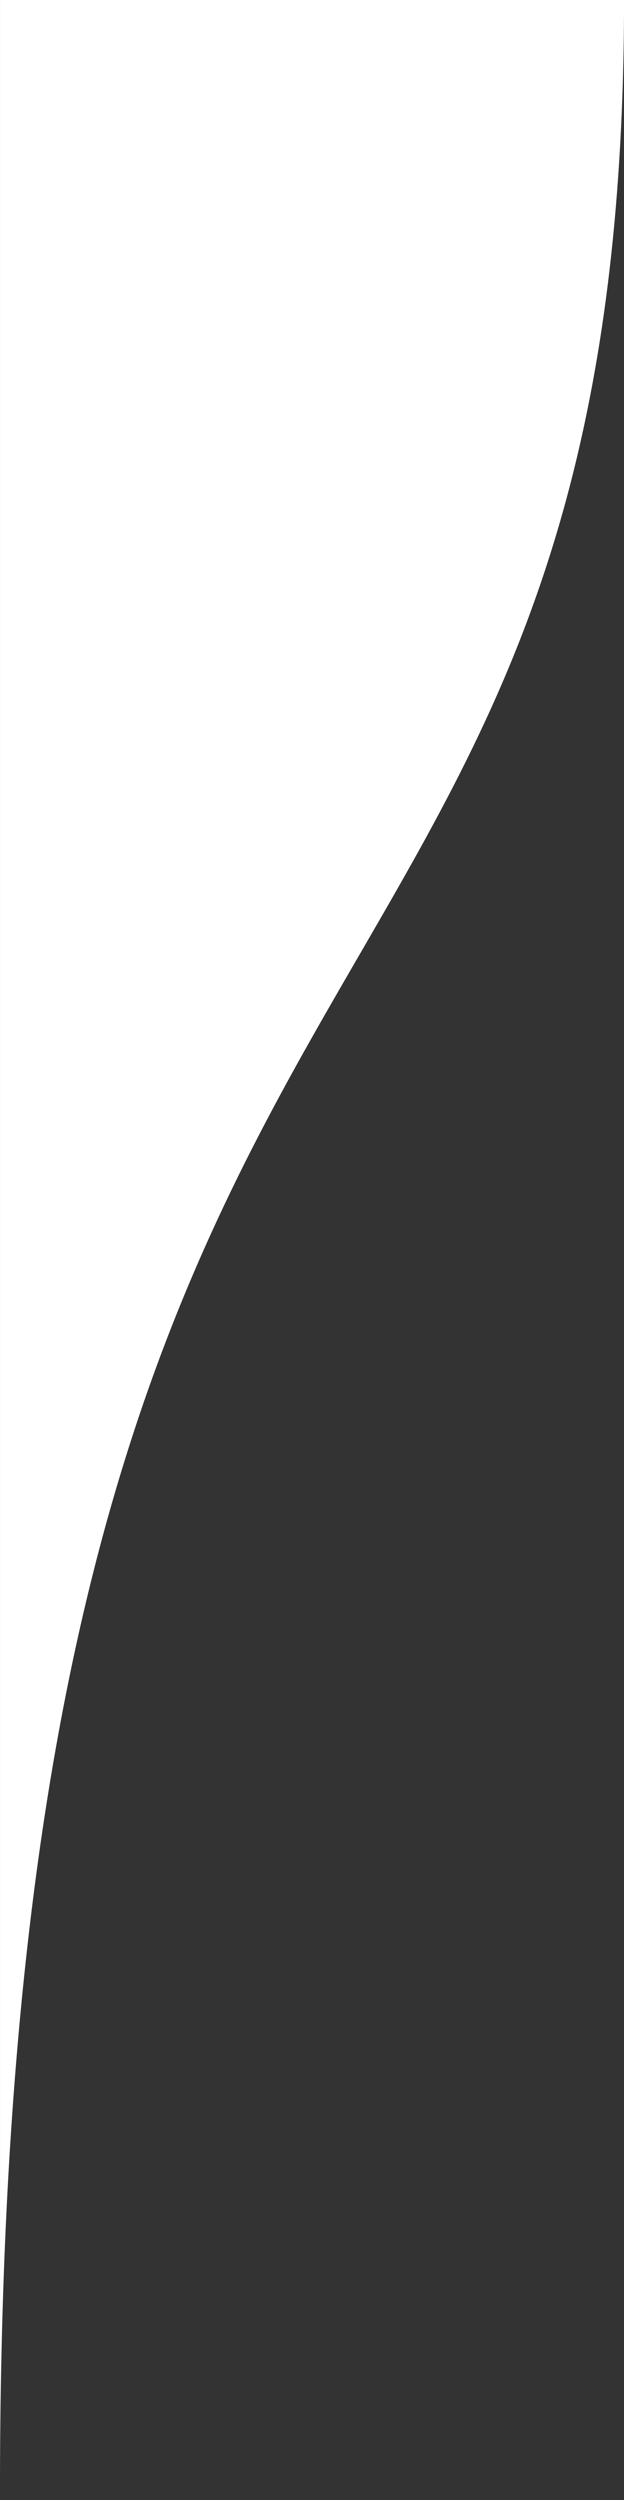 <svg xmlns="http://www.w3.org/2000/svg" width="60.5" height="242.391"
                    viewBox="0 0 60.5 242.391">
                    <rect x="0" y="0" width="60.5" height="242.391" fill="#333333" stroke="none"/>
                    <path id="overlay" d="M-14693.015-2843c162.181-.243,134.771,60.5,242.391,60.5V-2843Z"
                        transform="translate(2843.002 -14450.624) rotate(-90)" fill="#fff" />
                </svg>